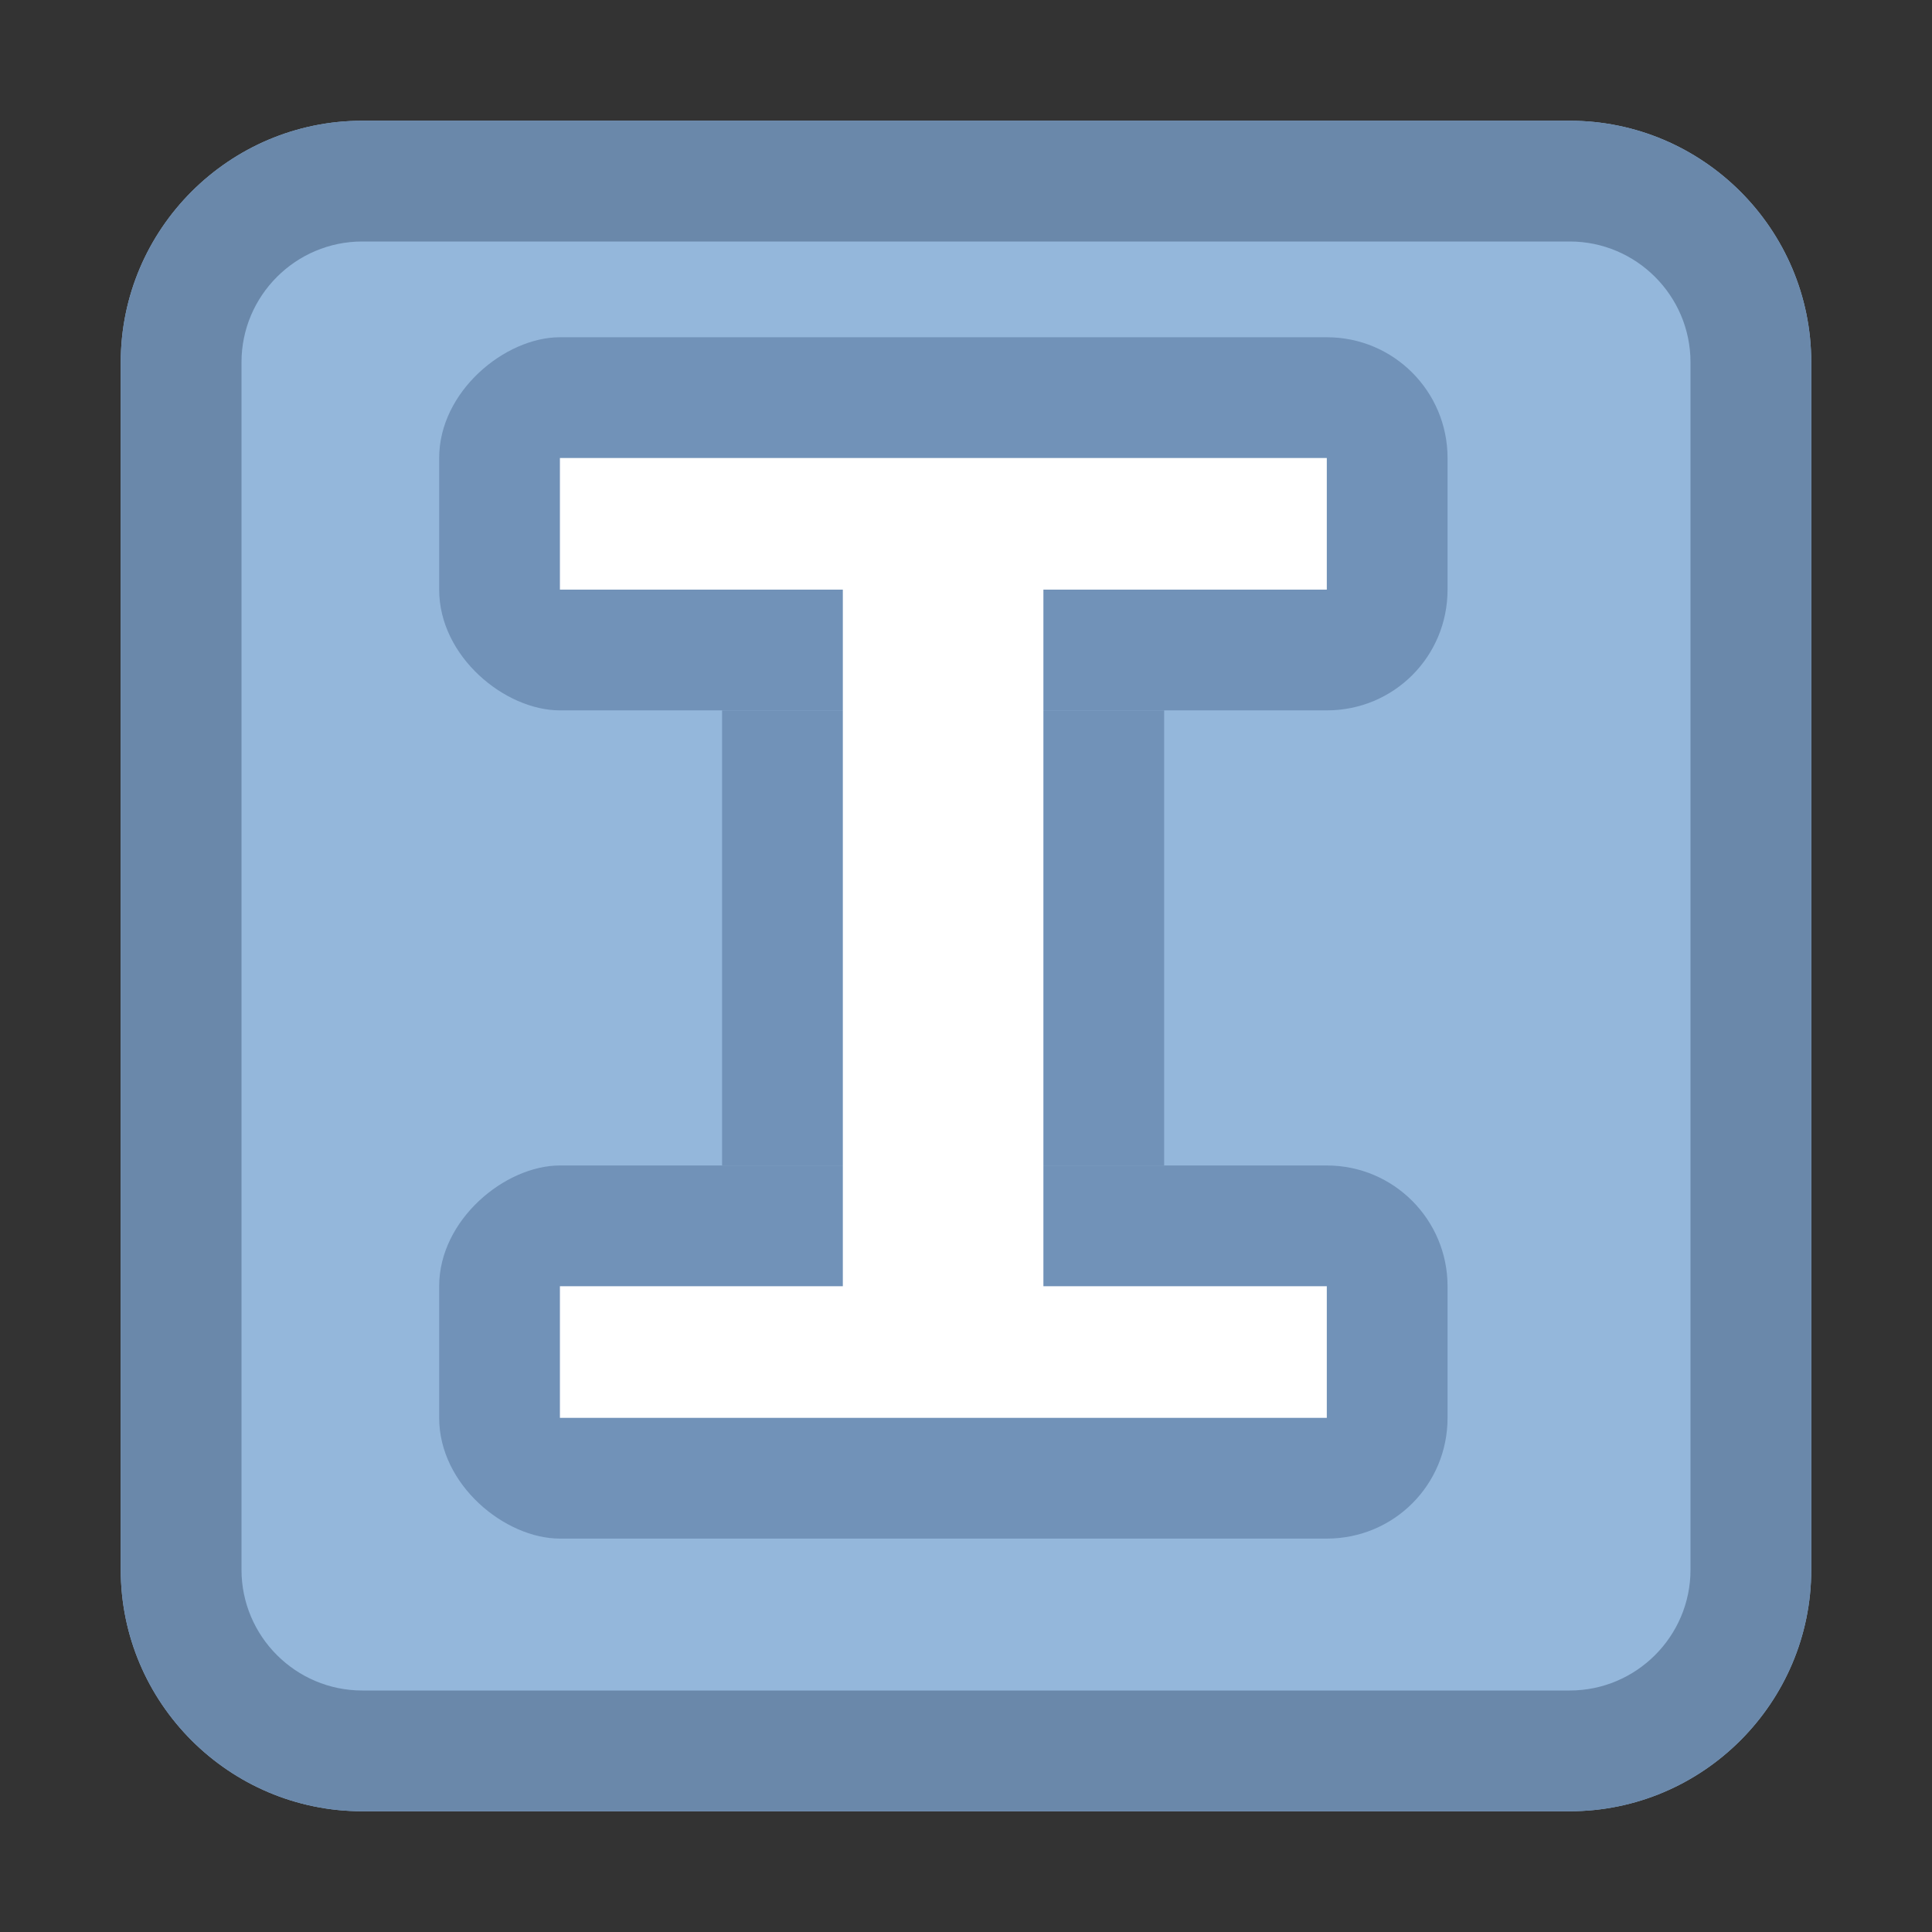 <?xml version="1.0" encoding="utf-8"?>
<!-- Copyright © 2019 Apple Inc. All rights reserved. -->
<svg xmlns="http://www.w3.org/2000/svg" id="root" version="1.1" viewBox="0 0 16 16">
    <rect x="0" y="0" width="16" height="16" fill="#333333" stroke="none"/>
    <path fill="rgb(148, 183, 219)" d="M 13 1 L 3 1 C 1.898 1 1 1.898 1 3 L 1 13 C 1 14.102 1.898 15 3 15 L 13 15 C 14.102 15 15 14.102 15 13 L 15 3 C 15 1.898 14.102 1 13 1 Z"/>
    <path fill="rgb(106, 136, 170)" d="M 13 1 L 3 1 C 1.898 1 1 1.898 1 3 L 1 13 C 1 14.102 1.898 15 3 15 L 13 15 C 14.102 15 15 14.102 15 13 L 15 3 C 15 1.898 14.102 1 13 1 M 13 2 C 13.551 2 14 2.449 14 3 L 14 13 C 14 13.551 13.551 14 13 14 L 3 14 C 2.449 14 2 13.551 2 13 L 2 3 C 2 2.449 2.449 2 3 2 L 13 2"/>
    <path fill="rgb(113, 146, 184)" d="M 5.98 5.883 C 5.141 5.883 4.637 5.883 4.637 5.883 C 4.182 5.883 3.637 5.438 3.637 4.883 L 3.637 3.793 C 3.637 3.242 4.182 2.793 4.637 2.793 L 10.988 2.793 C 11.543 2.793 11.988 3.242 11.988 3.793 L 11.988 4.883 C 11.988 5.438 11.543 5.883 10.988 5.883"/>
    <path fill="rgb(113, 146, 184)" d="M 5.98 12.742 C 5.141 12.742 4.637 12.742 4.637 12.742 C 4.182 12.742 3.637 12.297 3.637 11.742 L 3.637 10.652 C 3.637 10.102 4.182 9.652 4.637 9.652 L 10.988 9.652 C 11.543 9.652 11.988 10.102 11.988 10.652 L 11.988 11.742 C 11.988 12.297 11.543 12.742 10.988 12.742"/>
    <path fill="rgb(113, 146, 184)" d="M 5.98 5.883 H 9.641 V 9.652 H 5.98 Z"/>
    <path fill="white" d="M 6.98 10.652 L 6.98 4.883 L 4.637 4.883 L 4.637 3.793 L 10.988 3.793 L 10.988 4.883 L 8.641 4.883 L 8.641 10.652 L 10.988 10.652 L 10.988 11.742 L 4.637 11.742 L 4.637 10.652 Z"/>
</svg>
